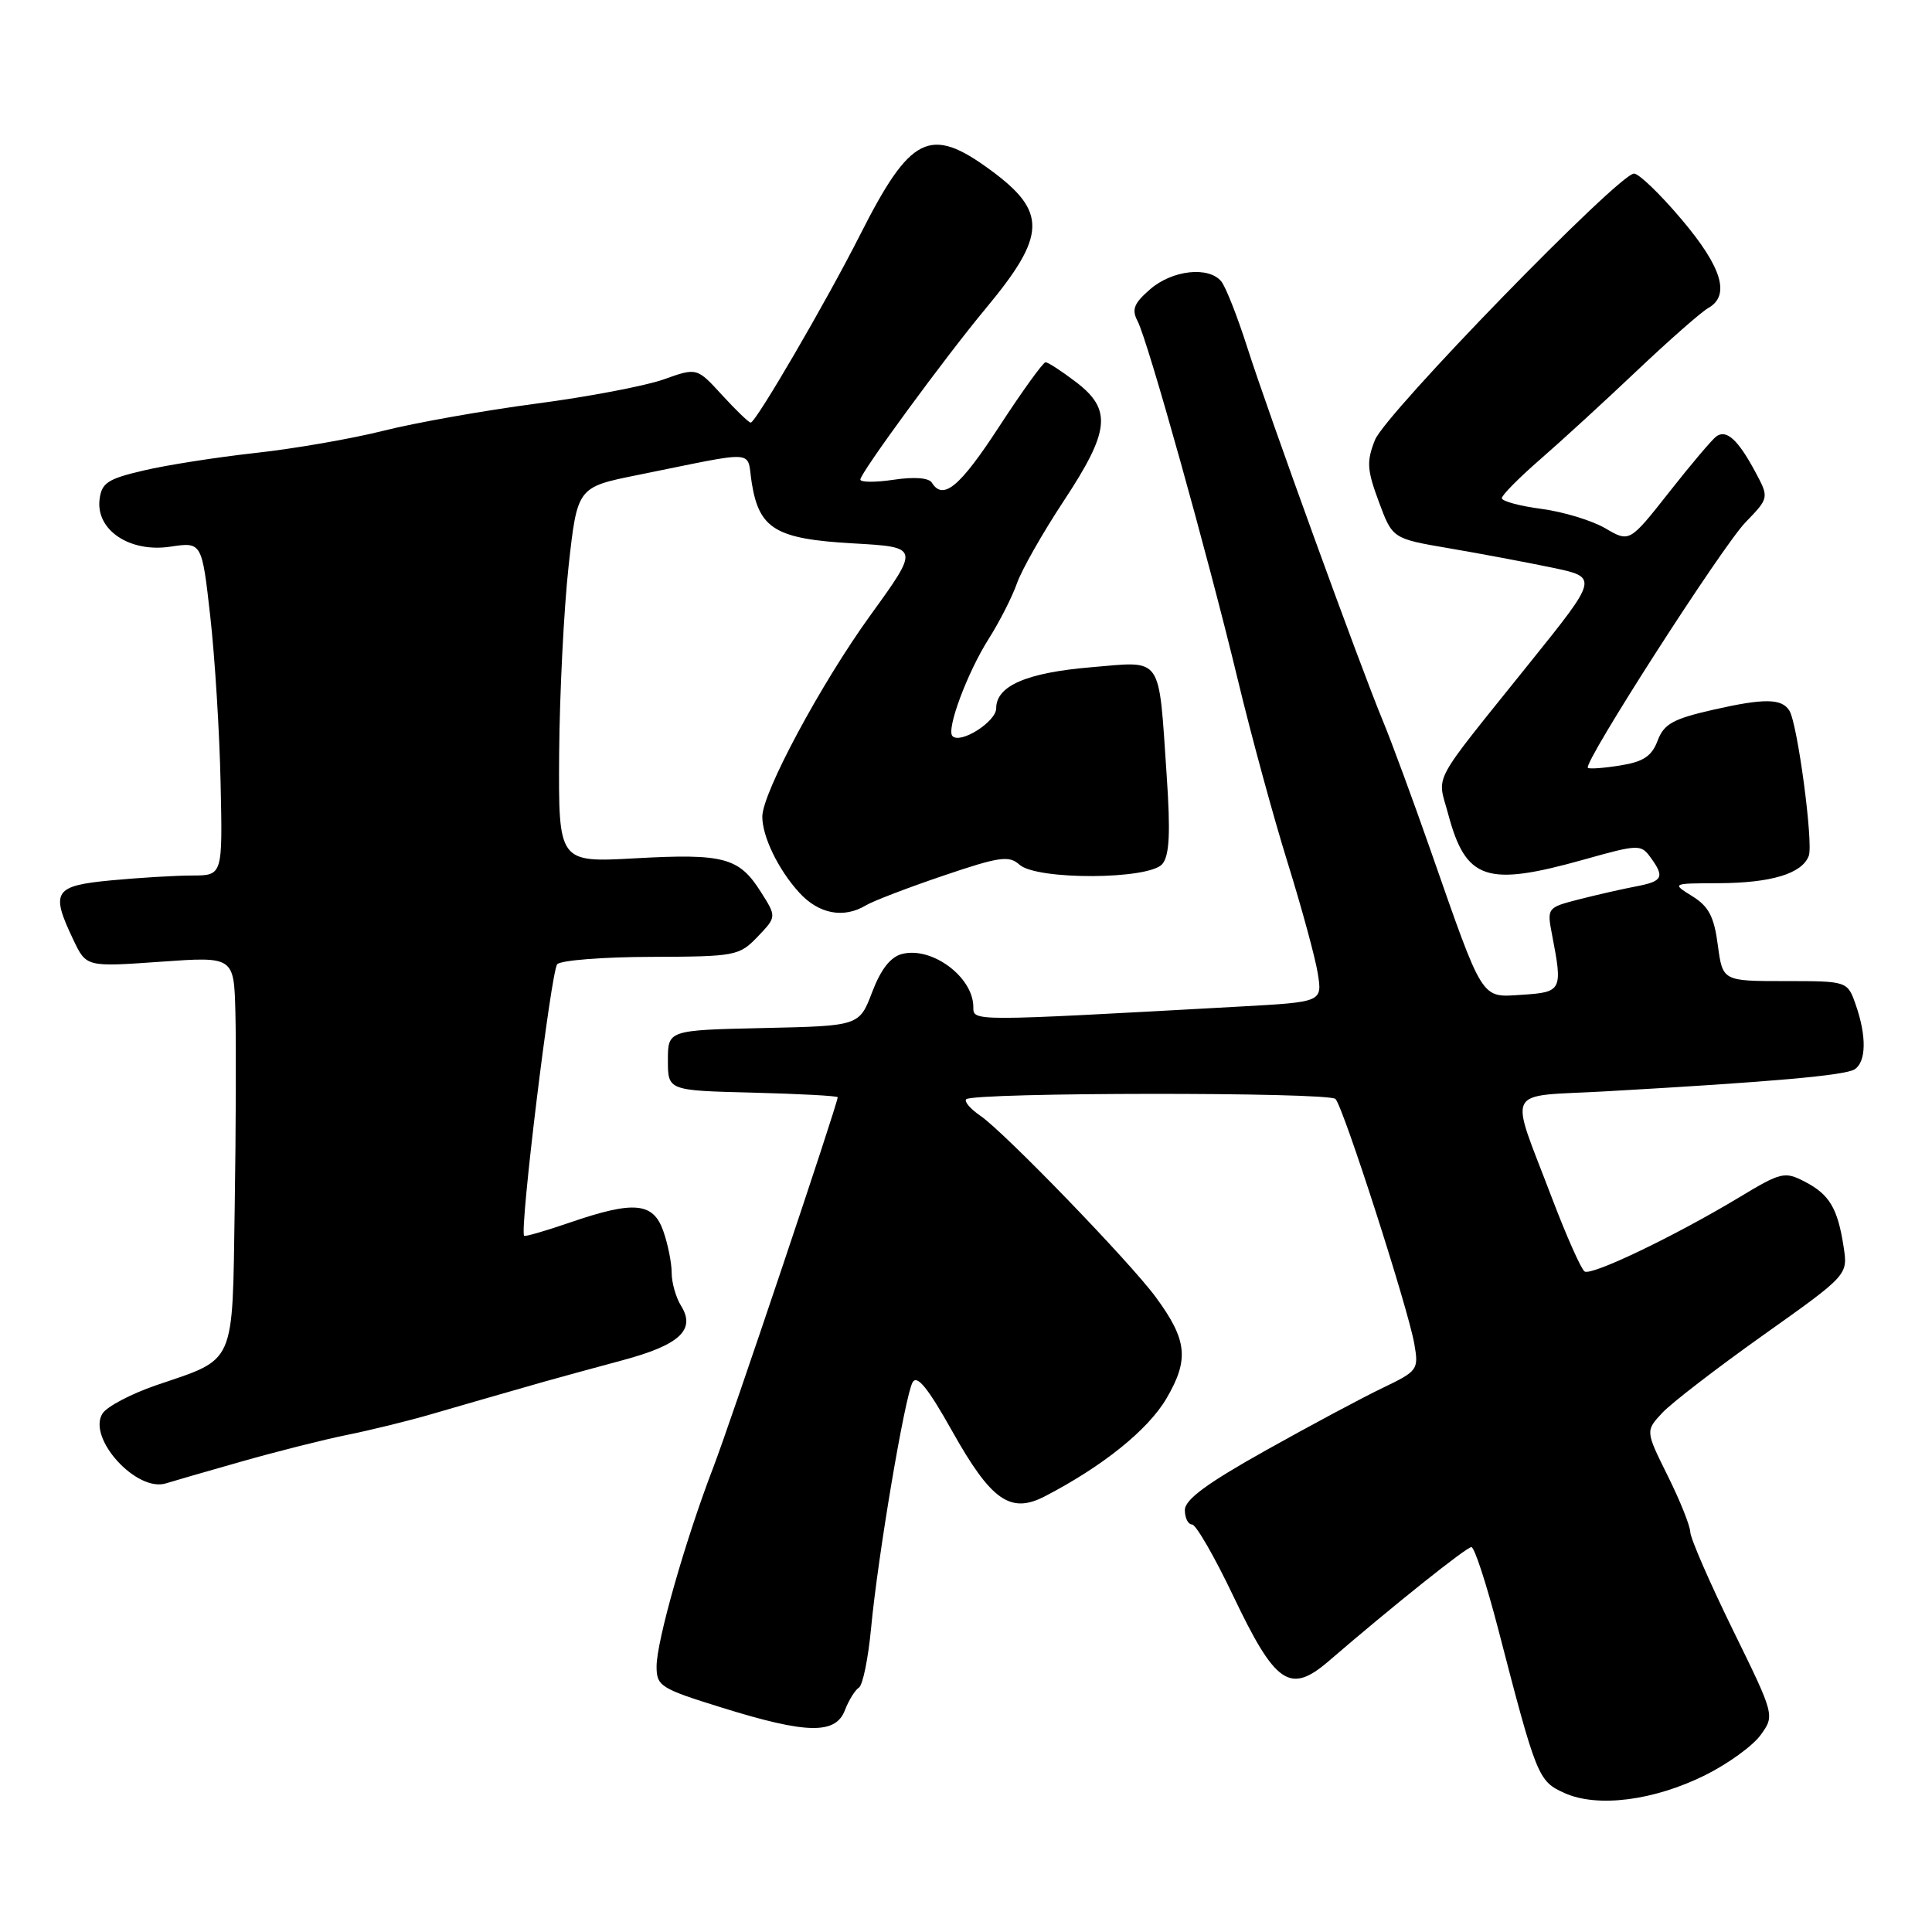 <?xml version="1.0" encoding="UTF-8" standalone="no"?>
<!DOCTYPE svg PUBLIC "-//W3C//DTD SVG 1.1//EN" "http://www.w3.org/Graphics/SVG/1.1/DTD/svg11.dtd" >
<svg xmlns="http://www.w3.org/2000/svg" xmlns:xlink="http://www.w3.org/1999/xlink" version="1.1" viewBox="0 0 256 256">
 <g >
 <path fill="currentColor"
d=" M 225.96 235.21 C 228.96 233.72 232.26 231.33 233.29 229.90 C 235.17 227.30 235.17 227.30 229.58 215.90 C 226.51 209.63 223.99 203.83 223.97 203.00 C 223.95 202.18 222.61 198.82 220.98 195.55 C 218.03 189.60 218.03 189.60 220.26 187.21 C 221.49 185.89 227.53 181.25 233.68 176.88 C 244.86 168.94 244.86 168.94 244.29 165.22 C 243.51 160.11 242.41 158.26 239.13 156.57 C 236.48 155.20 236.00 155.31 230.51 158.62 C 221.98 163.76 210.92 169.07 209.97 168.48 C 209.52 168.20 207.57 163.81 205.64 158.74 C 199.95 143.72 199.12 145.38 212.73 144.61 C 234.81 143.36 244.50 142.50 245.75 141.69 C 247.29 140.69 247.35 137.31 245.90 133.15 C 244.80 130.00 244.80 130.00 236.53 130.00 C 228.26 130.00 228.26 130.00 227.62 125.23 C 227.13 121.47 226.41 120.10 224.25 118.76 C 221.50 117.05 221.50 117.05 227.68 117.03 C 234.70 117.00 238.77 115.77 239.67 113.41 C 240.30 111.77 238.19 95.91 237.10 94.16 C 236.09 92.54 233.78 92.51 227.07 94.03 C 221.67 95.26 220.48 95.92 219.64 98.15 C 218.86 100.21 217.75 100.94 214.68 101.43 C 212.51 101.78 210.58 101.92 210.40 101.74 C 209.76 101.10 228.15 72.47 231.27 69.23 C 234.43 65.96 234.43 65.96 232.55 62.46 C 230.29 58.26 228.77 56.88 227.44 57.81 C 226.90 58.19 224.08 61.51 221.19 65.19 C 215.92 71.88 215.92 71.88 212.71 70.00 C 210.94 68.97 207.14 67.81 204.25 67.43 C 201.36 67.05 199.00 66.41 199.00 66.01 C 199.00 65.61 201.28 63.31 204.06 60.89 C 206.84 58.48 212.61 53.19 216.89 49.13 C 221.17 45.08 225.41 41.35 226.33 40.83 C 229.31 39.17 228.19 35.43 222.84 29.10 C 220.01 25.74 217.16 23.00 216.52 23.00 C 214.52 23.00 183.57 54.81 182.19 58.30 C 181.06 61.15 181.13 62.25 182.70 66.48 C 184.51 71.37 184.51 71.37 192.01 72.65 C 196.13 73.35 202.27 74.51 205.65 75.21 C 211.81 76.50 211.81 76.50 202.65 87.89 C 189.39 104.41 190.44 102.46 191.88 107.83 C 194.23 116.62 196.92 117.53 209.87 113.90 C 217.06 111.88 217.43 111.86 218.69 113.59 C 220.62 116.23 220.34 116.78 216.75 117.46 C 214.96 117.80 211.58 118.57 209.23 119.17 C 204.99 120.26 204.97 120.30 205.66 123.89 C 207.08 131.23 206.96 131.47 201.72 131.81 C 196.15 132.16 196.66 132.97 189.50 112.50 C 187.19 105.90 184.37 98.25 183.23 95.50 C 180.20 88.20 168.05 54.73 165.27 46.03 C 163.96 41.93 162.41 37.99 161.82 37.28 C 160.14 35.26 155.36 35.78 152.42 38.31 C 150.25 40.19 149.92 41.00 150.74 42.56 C 152.12 45.22 160.04 73.57 164.00 90.00 C 165.78 97.42 168.77 108.38 170.63 114.34 C 172.48 120.30 174.28 126.89 174.61 128.97 C 175.22 132.77 175.22 132.77 164.36 133.37 C 128.06 135.37 129.00 135.37 128.97 133.36 C 128.90 129.42 123.48 125.41 119.55 126.40 C 118.01 126.78 116.73 128.41 115.57 131.45 C 113.86 135.94 113.86 135.94 101.18 136.22 C 88.50 136.50 88.50 136.50 88.50 140.50 C 88.50 144.50 88.50 144.50 99.75 144.78 C 105.94 144.94 111.00 145.21 111.00 145.39 C 111.00 146.25 96.84 188.39 94.49 194.50 C 90.79 204.14 87.00 217.46 87.00 220.81 C 87.00 223.43 87.50 223.74 95.75 226.30 C 106.91 229.77 110.73 229.84 111.96 226.60 C 112.47 225.28 113.30 223.94 113.81 223.62 C 114.32 223.30 115.04 219.77 115.42 215.77 C 116.32 206.17 119.90 185.01 120.92 183.17 C 121.51 182.12 122.94 183.88 126.15 189.60 C 131.32 198.83 133.88 200.63 138.43 198.28 C 146.11 194.30 152.12 189.47 154.57 185.29 C 157.59 180.13 157.32 177.55 153.14 171.87 C 149.71 167.21 133.11 150.04 129.91 147.85 C 128.58 146.94 127.74 145.96 128.02 145.66 C 128.92 144.73 176.09 144.69 176.96 145.62 C 178.02 146.74 186.58 173.35 187.40 178.05 C 188.00 181.49 187.87 181.66 183.26 183.88 C 180.64 185.13 173.66 188.86 167.75 192.17 C 159.94 196.54 157.00 198.70 157.00 200.09 C 157.00 201.14 157.43 202.00 157.95 202.00 C 158.47 202.00 160.94 206.28 163.43 211.51 C 169.00 223.19 170.93 224.51 176.03 220.13 C 184.54 212.80 194.31 205.00 194.97 205.00 C 195.37 205.00 196.95 209.84 198.49 215.75 C 203.61 235.52 203.81 236.01 207.31 237.59 C 211.67 239.55 219.15 238.60 225.96 235.21 Z  M 32.00 193.66 C 36.67 192.33 42.98 190.74 46.00 190.13 C 49.02 189.52 53.98 188.31 57.00 187.43 C 62.34 185.88 64.66 185.21 72.00 183.11 C 73.92 182.57 78.61 181.28 82.42 180.26 C 90.06 178.22 92.23 176.21 90.24 173.02 C 89.56 171.92 89.00 169.96 89.00 168.66 C 89.00 167.36 88.51 164.88 87.90 163.15 C 86.56 159.30 84.02 159.07 75.49 162.00 C 72.29 163.10 69.57 163.89 69.45 163.75 C 68.82 163.06 73.03 128.57 73.84 127.76 C 74.36 127.24 79.98 126.80 86.32 126.79 C 97.46 126.75 97.95 126.66 100.39 124.12 C 102.91 121.48 102.91 121.48 100.80 118.16 C 97.93 113.62 95.91 113.08 84.16 113.73 C 74.00 114.29 74.00 114.29 74.09 99.90 C 74.15 91.98 74.71 80.79 75.34 75.03 C 76.50 64.55 76.50 64.55 84.50 62.94 C 100.75 59.66 98.90 59.53 99.61 63.98 C 100.59 70.10 102.80 71.42 113.03 72.00 C 121.86 72.50 121.86 72.50 115.35 81.50 C 108.80 90.55 101.02 105.04 101.01 108.20 C 101.00 110.83 103.12 115.22 105.88 118.25 C 108.47 121.11 111.79 121.75 114.76 119.95 C 115.72 119.38 120.33 117.61 125.00 116.03 C 132.42 113.51 133.70 113.33 135.08 114.57 C 137.37 116.64 152.29 116.57 154.02 114.48 C 154.96 113.34 155.11 110.36 154.59 102.73 C 153.49 86.64 154.18 87.61 144.62 88.41 C 136.04 89.13 132.00 90.87 132.00 93.86 C 132.00 95.62 127.28 98.62 126.21 97.54 C 125.35 96.69 128.17 89.12 131.02 84.63 C 132.46 82.36 134.13 79.06 134.75 77.30 C 135.36 75.54 138.14 70.64 140.93 66.41 C 147.08 57.09 147.37 54.28 142.57 50.62 C 140.68 49.18 138.87 48.00 138.54 48.00 C 138.22 48.00 135.46 51.82 132.41 56.50 C 127.18 64.53 124.97 66.37 123.47 63.95 C 123.07 63.31 121.12 63.16 118.41 63.57 C 115.99 63.93 114.00 63.92 114.00 63.54 C 114.00 62.67 125.23 47.35 130.57 40.93 C 138.69 31.18 138.80 28.07 131.23 22.52 C 123.21 16.63 120.64 17.92 113.94 31.17 C 109.51 39.92 100.15 56.00 99.47 56.00 C 99.23 56.00 97.52 54.36 95.68 52.35 C 92.34 48.70 92.34 48.70 87.92 50.28 C 85.49 51.14 77.88 52.59 71.00 53.49 C 64.12 54.40 55.05 56.01 50.84 57.07 C 46.63 58.13 38.98 59.46 33.84 60.02 C 28.70 60.59 22.02 61.63 19.00 62.35 C 14.25 63.46 13.46 63.99 13.19 66.20 C 12.71 70.25 17.20 73.24 22.55 72.44 C 26.75 71.81 26.75 71.81 27.86 81.66 C 28.47 87.07 29.09 97.01 29.23 103.75 C 29.50 116.00 29.50 116.00 25.50 116.01 C 23.30 116.01 18.46 116.30 14.75 116.65 C 7.14 117.37 6.66 118.12 9.72 124.53 C 11.43 128.13 11.43 128.13 21.22 127.44 C 31.00 126.74 31.00 126.74 31.19 134.12 C 31.30 138.18 31.26 149.82 31.10 160.00 C 30.77 181.20 31.34 179.92 20.67 183.56 C 17.36 184.70 14.16 186.38 13.58 187.30 C 11.53 190.55 18.11 197.78 22.00 196.55 C 22.82 196.29 27.32 194.99 32.00 193.66 Z "/>
</g>
</svg>